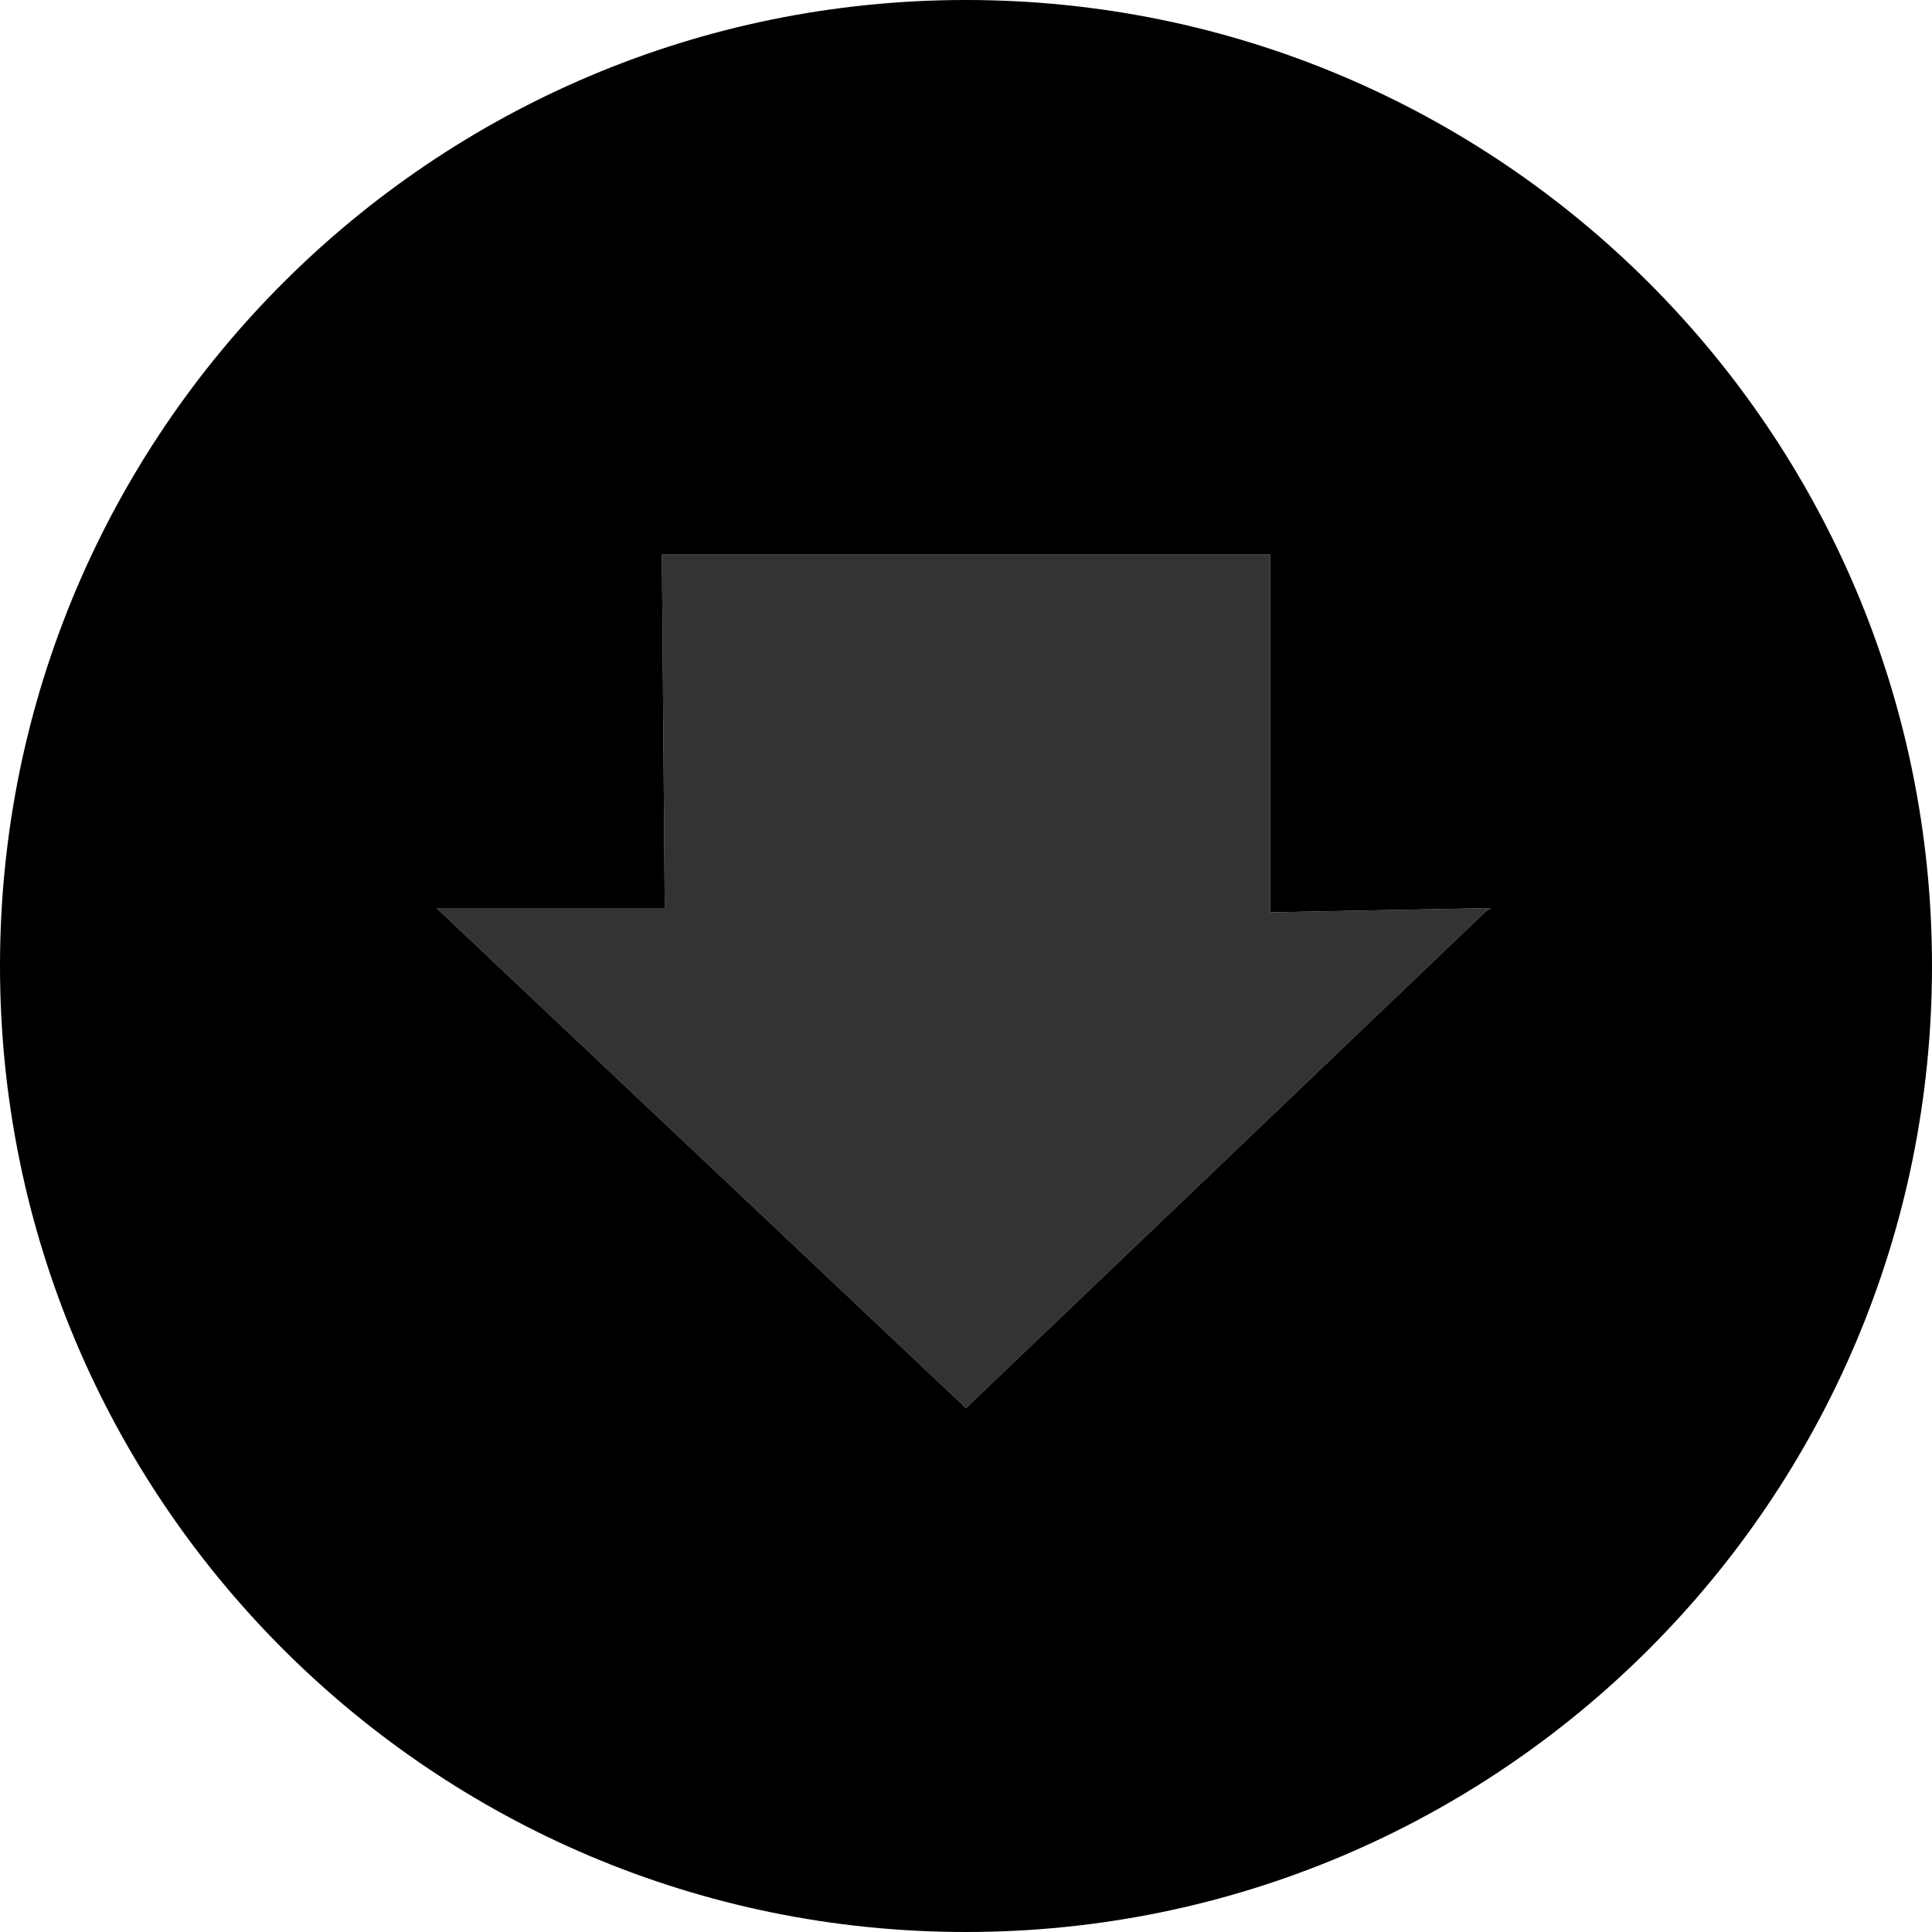 <?xml version="1.0" encoding="utf-8"?>
<svg xmlns="http://www.w3.org/2000/svg"
	xmlns:xlink="http://www.w3.org/1999/xlink"
	width="108px" height="108px">
<path class="actioncolor" fillRule="evenodd" d="M 54 108C 24.18 108-0 83.82-0 54-0 24.18 24.18-0 54-0 83.82-0 108 24.18 108 54 108 83.82 83.82 108 54 108ZM 71 51C 71 51 71 31 71 31 71 31 37 31 37 31 37 31 37.16 50.76 37.16 50.76 37.16 50.76 24.48 50.76 24.48 50.76 24.48 50.76 24.4 50.76 24.4 50.76 24.4 50.76 54 78.71 54 78.71 54 78.71 83 51 83 51 83 51 83.34 50.76 83.34 50.76 83.34 50.76 71 51 71 51Z" /><path class="textcolor" fillRule="evenodd" d="M 83.34 50.76C 83.34 50.76 71 51 71 51 71 51 71 31 71 31 71 31 37 31 37 31 37 31 37.16 50.76 37.16 50.76 37.16 50.76 24.48 50.76 24.48 50.76 24.48 50.76 24.4 50.76 24.4 50.76 24.4 50.76 54 78.71 54 78.71 54 78.71 83 51 83 51 83 51 83.34 50.76 83.34 50.76Z" opacity="0.80"/></svg>
